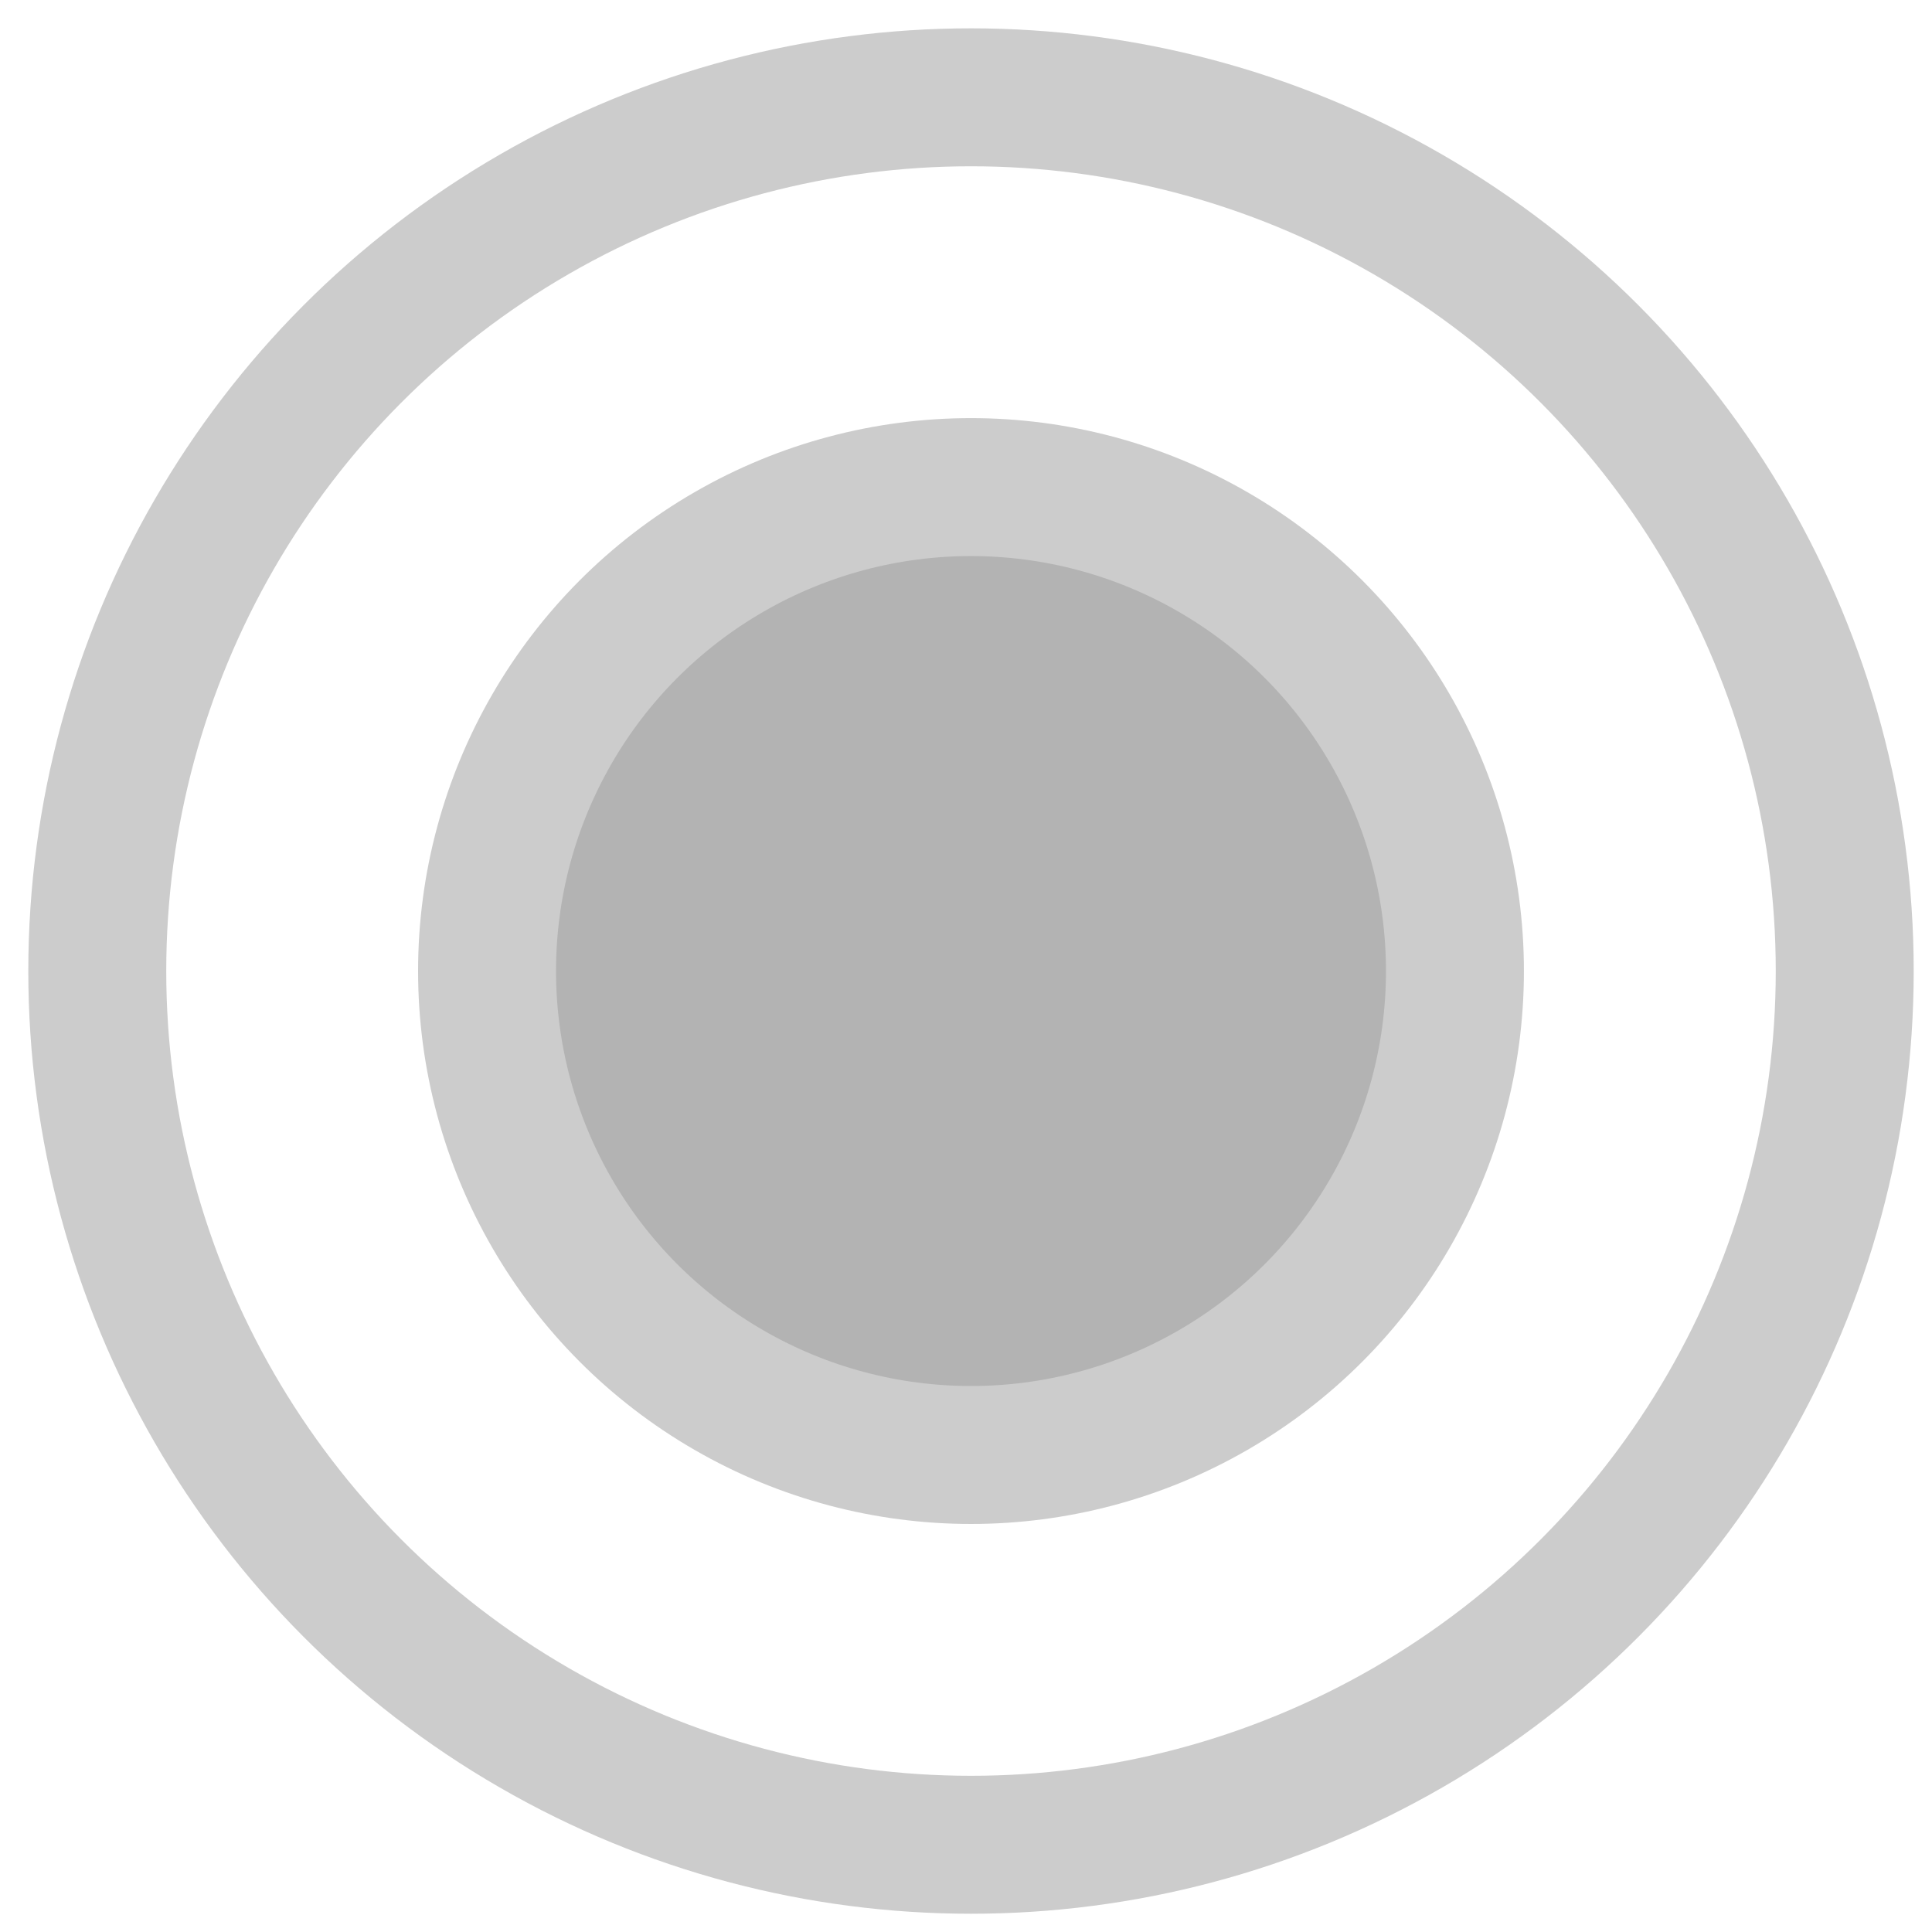 <?xml version="1.0" encoding="UTF-8" standalone="no"?>
<svg
   xmlns:dc="http://purl.org/dc/elements/1.1/"
   xmlns:cc="http://creativecommons.org/ns#"
   xmlns:rdf="http://www.w3.org/1999/02/22-rdf-syntax-ns#"
   xmlns:svg="http://www.w3.org/2000/svg"
   xmlns="http://www.w3.org/2000/svg"
   xmlns:sodipodi="http://sodipodi.sourceforge.net/DTD/sodipodi-0.dtd"
   xmlns:inkscape="http://www.inkscape.org/namespaces/inkscape"
   sodipodi:docname="handle_constraint.svg"
   inkscape:version="1.0beta1 (fe3e306, 2019-09-17)"
   id="svg8"
   version="1.1"
   viewBox="0 0 100 100"
   height="100mm"
   width="100mm">
  <defs
     id="defs2" />
  <sodipodi:namedview
     inkscape:guide-bbox="true"
     showguides="true"
     inkscape:pagecheckerboard="false"
     inkscape:window-maximized="1"
     inkscape:window-y="-8"
     inkscape:window-x="-8"
     inkscape:window-height="737"
     inkscape:window-width="1280"
     showgrid="false"
     inkscape:document-rotation="0"
     inkscape:current-layer="layer1"
     inkscape:document-units="mm"
     inkscape:cy="228.16127"
     inkscape:cx="262.32503"
     inkscape:zoom="0.9983453"
     inkscape:pageshadow="2"
     inkscape:pageopacity="0.0"
     borderopacity="1.0"
     bordercolor="#666666"
     pagecolor="#ffffff"
     id="base">
    <sodipodi:guide
       id="guide938"
       orientation="0,-1"
       position="55.277,25.327" />
    <sodipodi:guide
       id="guide940"
       orientation="0,-1"
       position="67.796,19.861" />
    <sodipodi:guide
       id="guide942"
       orientation="0,-1"
       position="69.295,17.569" />
    <sodipodi:guide
       id="guide944"
       orientation="0,-1"
       position="75.907,7.342" />
    <sodipodi:guide
       id="guide946"
       orientation="1,0"
       position="87.721,12.103" />
    <sodipodi:guide
       id="guide948"
       orientation="1,0"
       position="93.099,13.073" />
  </sodipodi:namedview>
  <g
     style="display:inline"
     id="layer1"
     inkscape:groupmode="layer"
     inkscape:label="Layer 1">
    <circle
       r="45.224"
       cy="50.261"
       cx="50.259"
       id="path1555"
       style="fill:none;stroke:#cccccc;stroke-width:7.14;stroke-linejoin:round;stroke-miterlimit:4;stroke-dasharray:none;paint-order:stroke markers fill" />
    <circle
       r="25.049"
       cy="50.261"
       cx="50.259"
       id="path1557"
       style="fill:#b3b3b3;stroke:#cccccc;stroke-width:7.14;stroke-linejoin:round;stroke-miterlimit:4;stroke-dasharray:none;paint-order:normal" />
  </g>
</svg>
